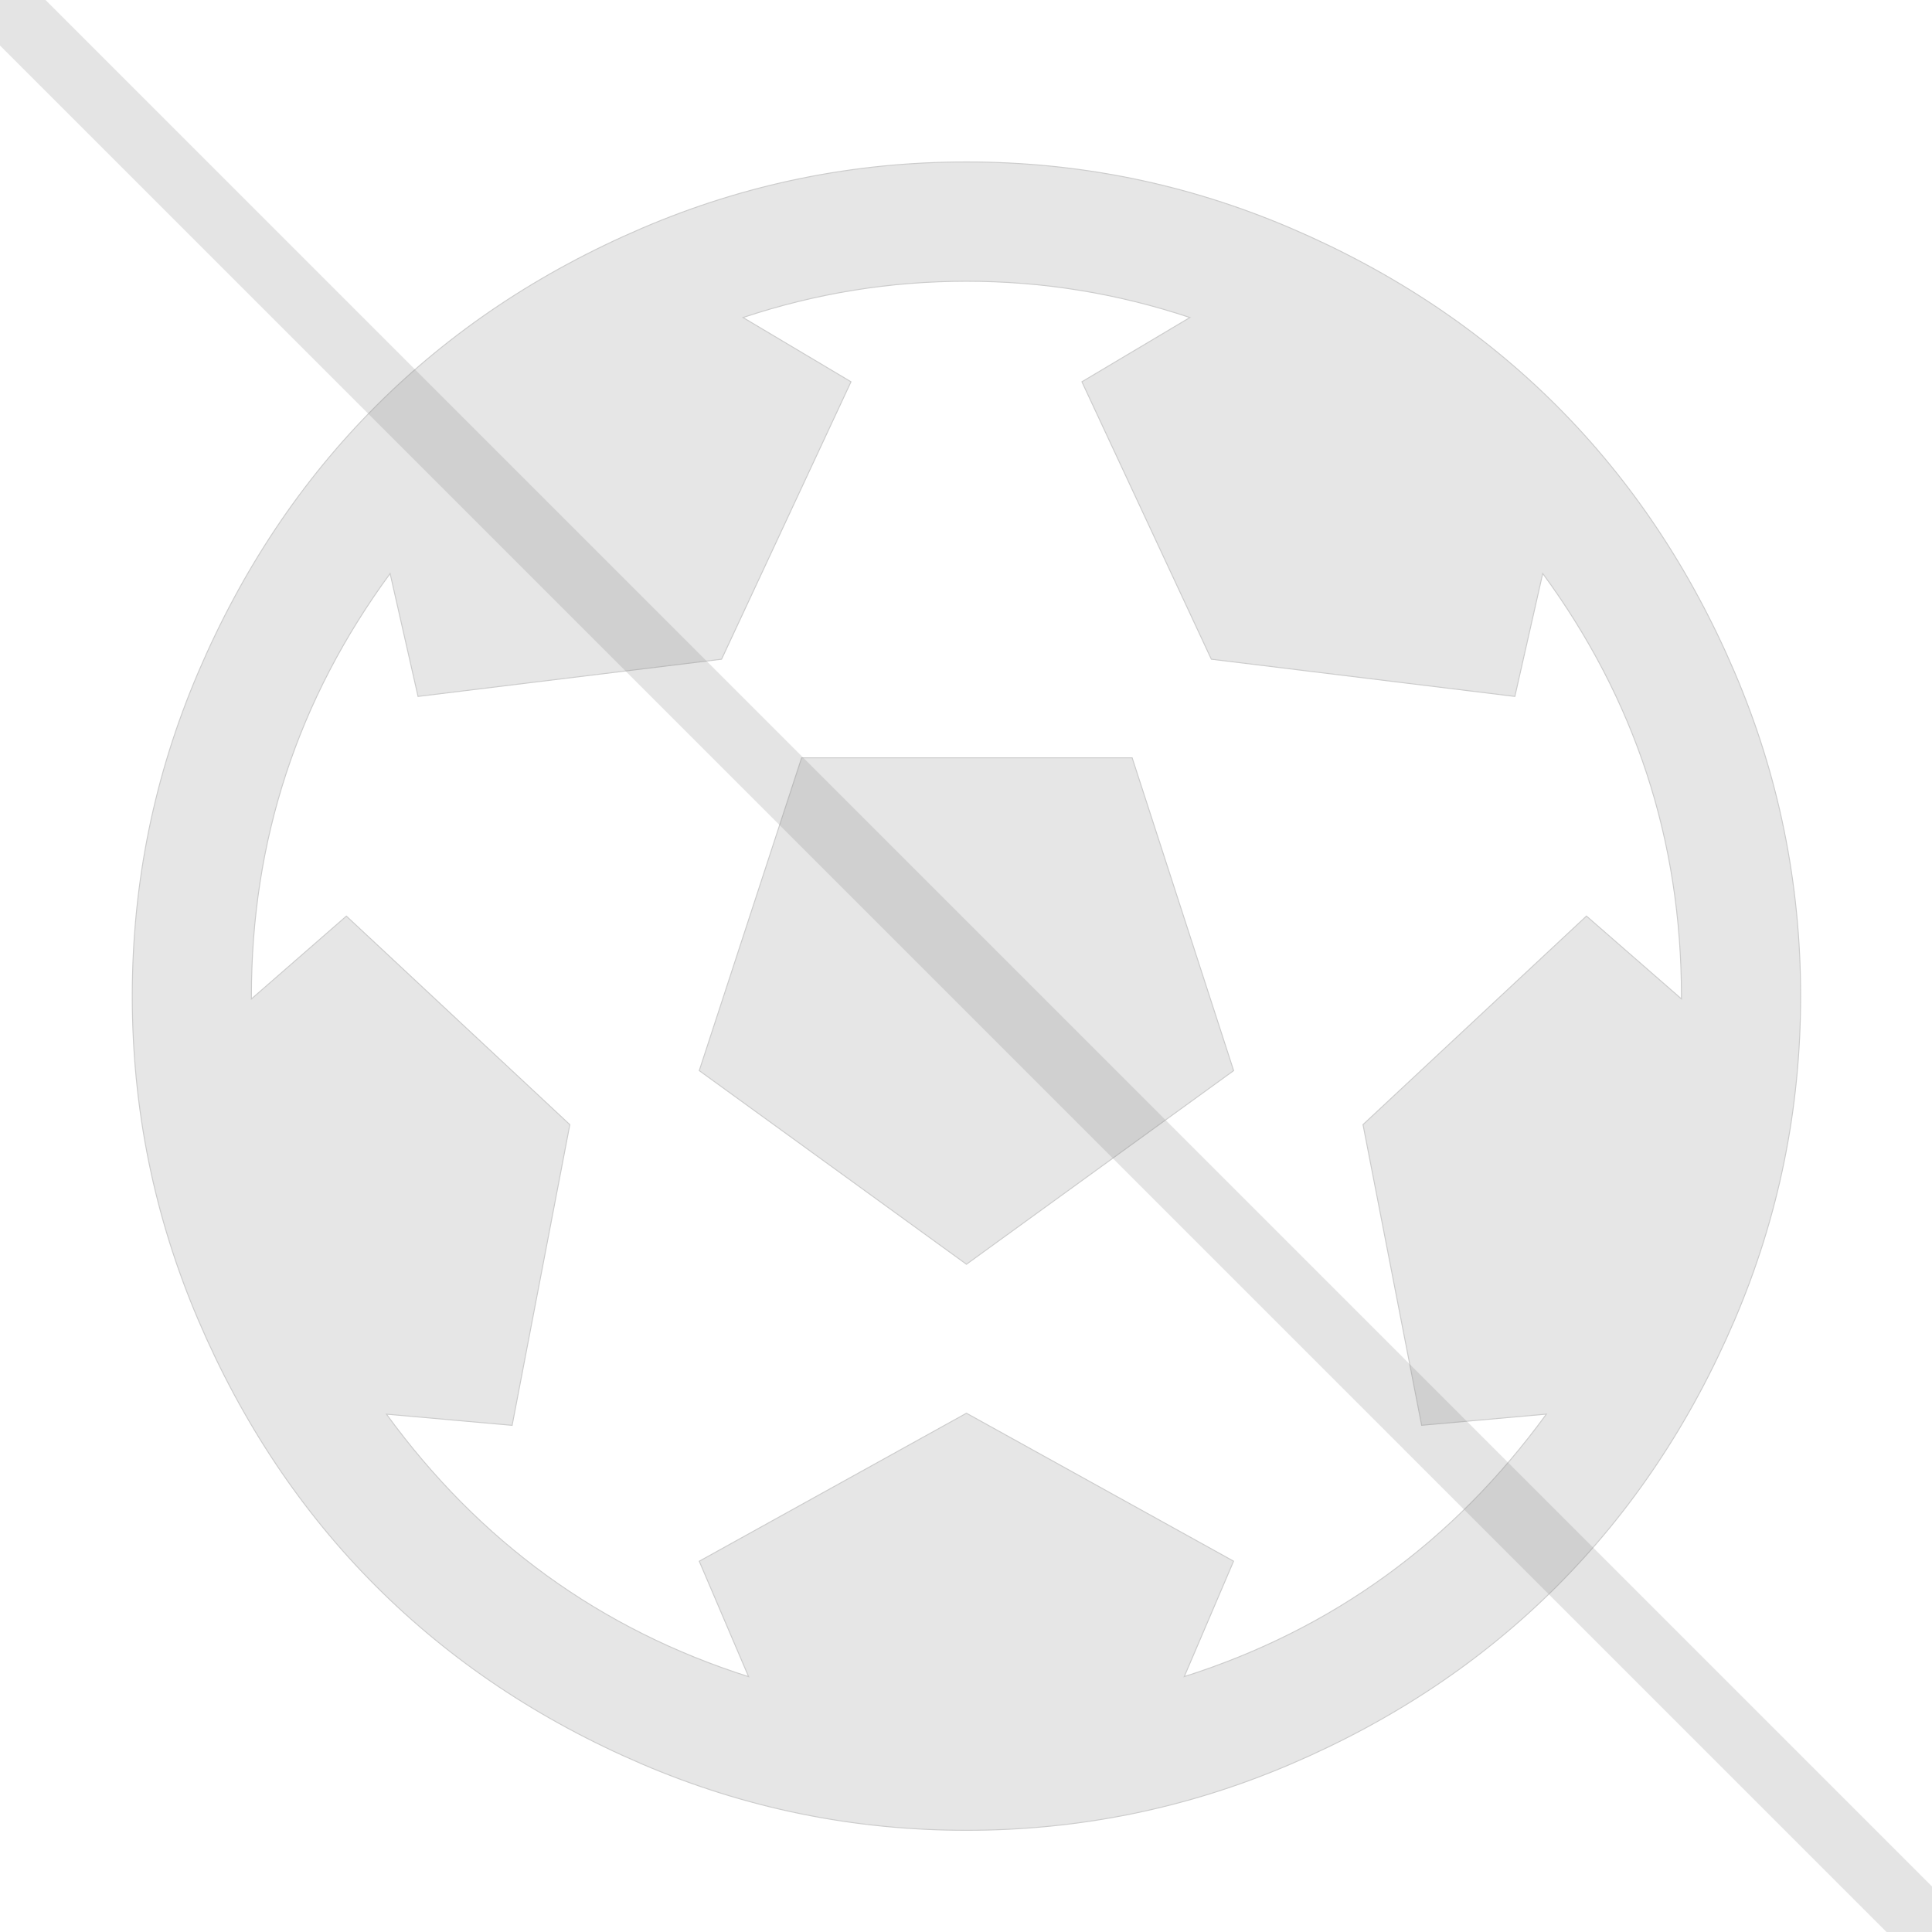 <?xml version="1.0" encoding="UTF-8" standalone="no"?>
<svg
   xmlns:dc="http://purl.org/dc/elements/1.1/"
   xmlns:cc="http://creativecommons.org/ns#"
   xmlns:rdf="http://www.w3.org/1999/02/22-rdf-syntax-ns#"
   xmlns:svg="http://www.w3.org/2000/svg"
   xmlns="http://www.w3.org/2000/svg"
   xmlns:sodipodi="http://sodipodi.sourceforge.net/DTD/sodipodi-0.dtd"
   xmlns:inkscape="http://www.inkscape.org/namespaces/inkscape"
   width="30"
   height="30"
   id="svg2"
   version="1.1"
   inkscape:version="0.48.5 r10040"
   sodipodi:docname="futbol.svg">
  <defs
     id="defs7" />
  <sodipodi:namedview
     pagecolor="#ffffff"
     bordercolor="#666666"
     borderopacity="1"
     objecttolerance="10"
     gridtolerance="10"
     guidetolerance="10"
     inkscape:pageopacity="0"
     inkscape:pageshadow="2"
     inkscape:window-width="1366"
     inkscape:window-height="706"
     id="namedview5"
     showgrid="false"
     inkscape:zoom="11.125147"
     inkscape:cx="-12.77911"
     inkscape:cy="17.271164"
     inkscape:window-x="-8"
     inkscape:window-y="-8"
     inkscape:window-maximized="1"
     inkscape:current-layer="svg2" />
  <g
     id="layer1"
     transform="matrix(0.864,0,0,0.864,2.047,-880.813)"
     style="fill:#808080;opacity:0.2">
    <path
       style="fill:#808080;stroke:#000000;stroke-width:0.017px;stroke-linecap:butt;stroke-linejoin:miter;stroke-opacity:1"
       d="M 10.198,1038.701 15,1042.181 l 4.802,-3.48 -1.824,-5.622 H 12.038 z M 15,1052.354 q 3.045,0 5.823,-1.188 2.777,-1.188 4.785,-3.196 2.008,-2.008 3.196,-4.785 1.188,-2.777 1.188,-5.823 0,-3.045 -1.188,-5.823 -1.188,-2.777 -3.196,-4.785 -2.008,-2.008 -4.785,-3.196 -2.777,-1.188 -5.823,-1.188 -3.045,0 -5.823,1.188 -2.777,1.188 -4.785,3.196 -2.008,2.008 -3.196,4.785 -1.188,2.777 -1.188,5.823 0,3.045 1.188,5.823 1.188,2.777 3.196,4.785 2.008,2.008 4.785,3.196 2.777,1.188 5.823,1.188 z m 10.357,-22.588 q 2.493,3.397 2.493,7.596 v 0.05 l -1.707,-1.489 -4.016,3.748 1.054,5.404 2.242,-0.201 q -2.51,3.447 -6.509,4.718 l 0.887,-2.075 L 15,1044.858 l -4.802,2.66 0.887,2.075 q -3.999,-1.272 -6.509,-4.718 l 2.259,0.201 1.037,-5.404 -4.016,-3.748 -1.707,1.489 v -0.05 q 0,-4.2 2.493,-7.596 l 0.502,2.209 5.455,-0.669 2.326,-4.986 -1.941,-1.155 q 1.958,-0.652 4.016,-0.652 2.058,0 4.016,0.652 l -1.941,1.155 2.326,4.986 5.455,0.669 z"
       id="path7"
       inkscape:connector-curvature="0" />
  </g>
  <path
     style="fill:none;stroke:#7c7c7c;stroke-width:1px;stroke-linecap:butt;stroke-linejoin:miter;stroke-opacity:1;opacity:0.2"
     d="M 0,0 30,30"
     id="path2986"
     inkscape:connector-curvature="0"
     sodipodi:nodetypes="cc" />
</svg>
